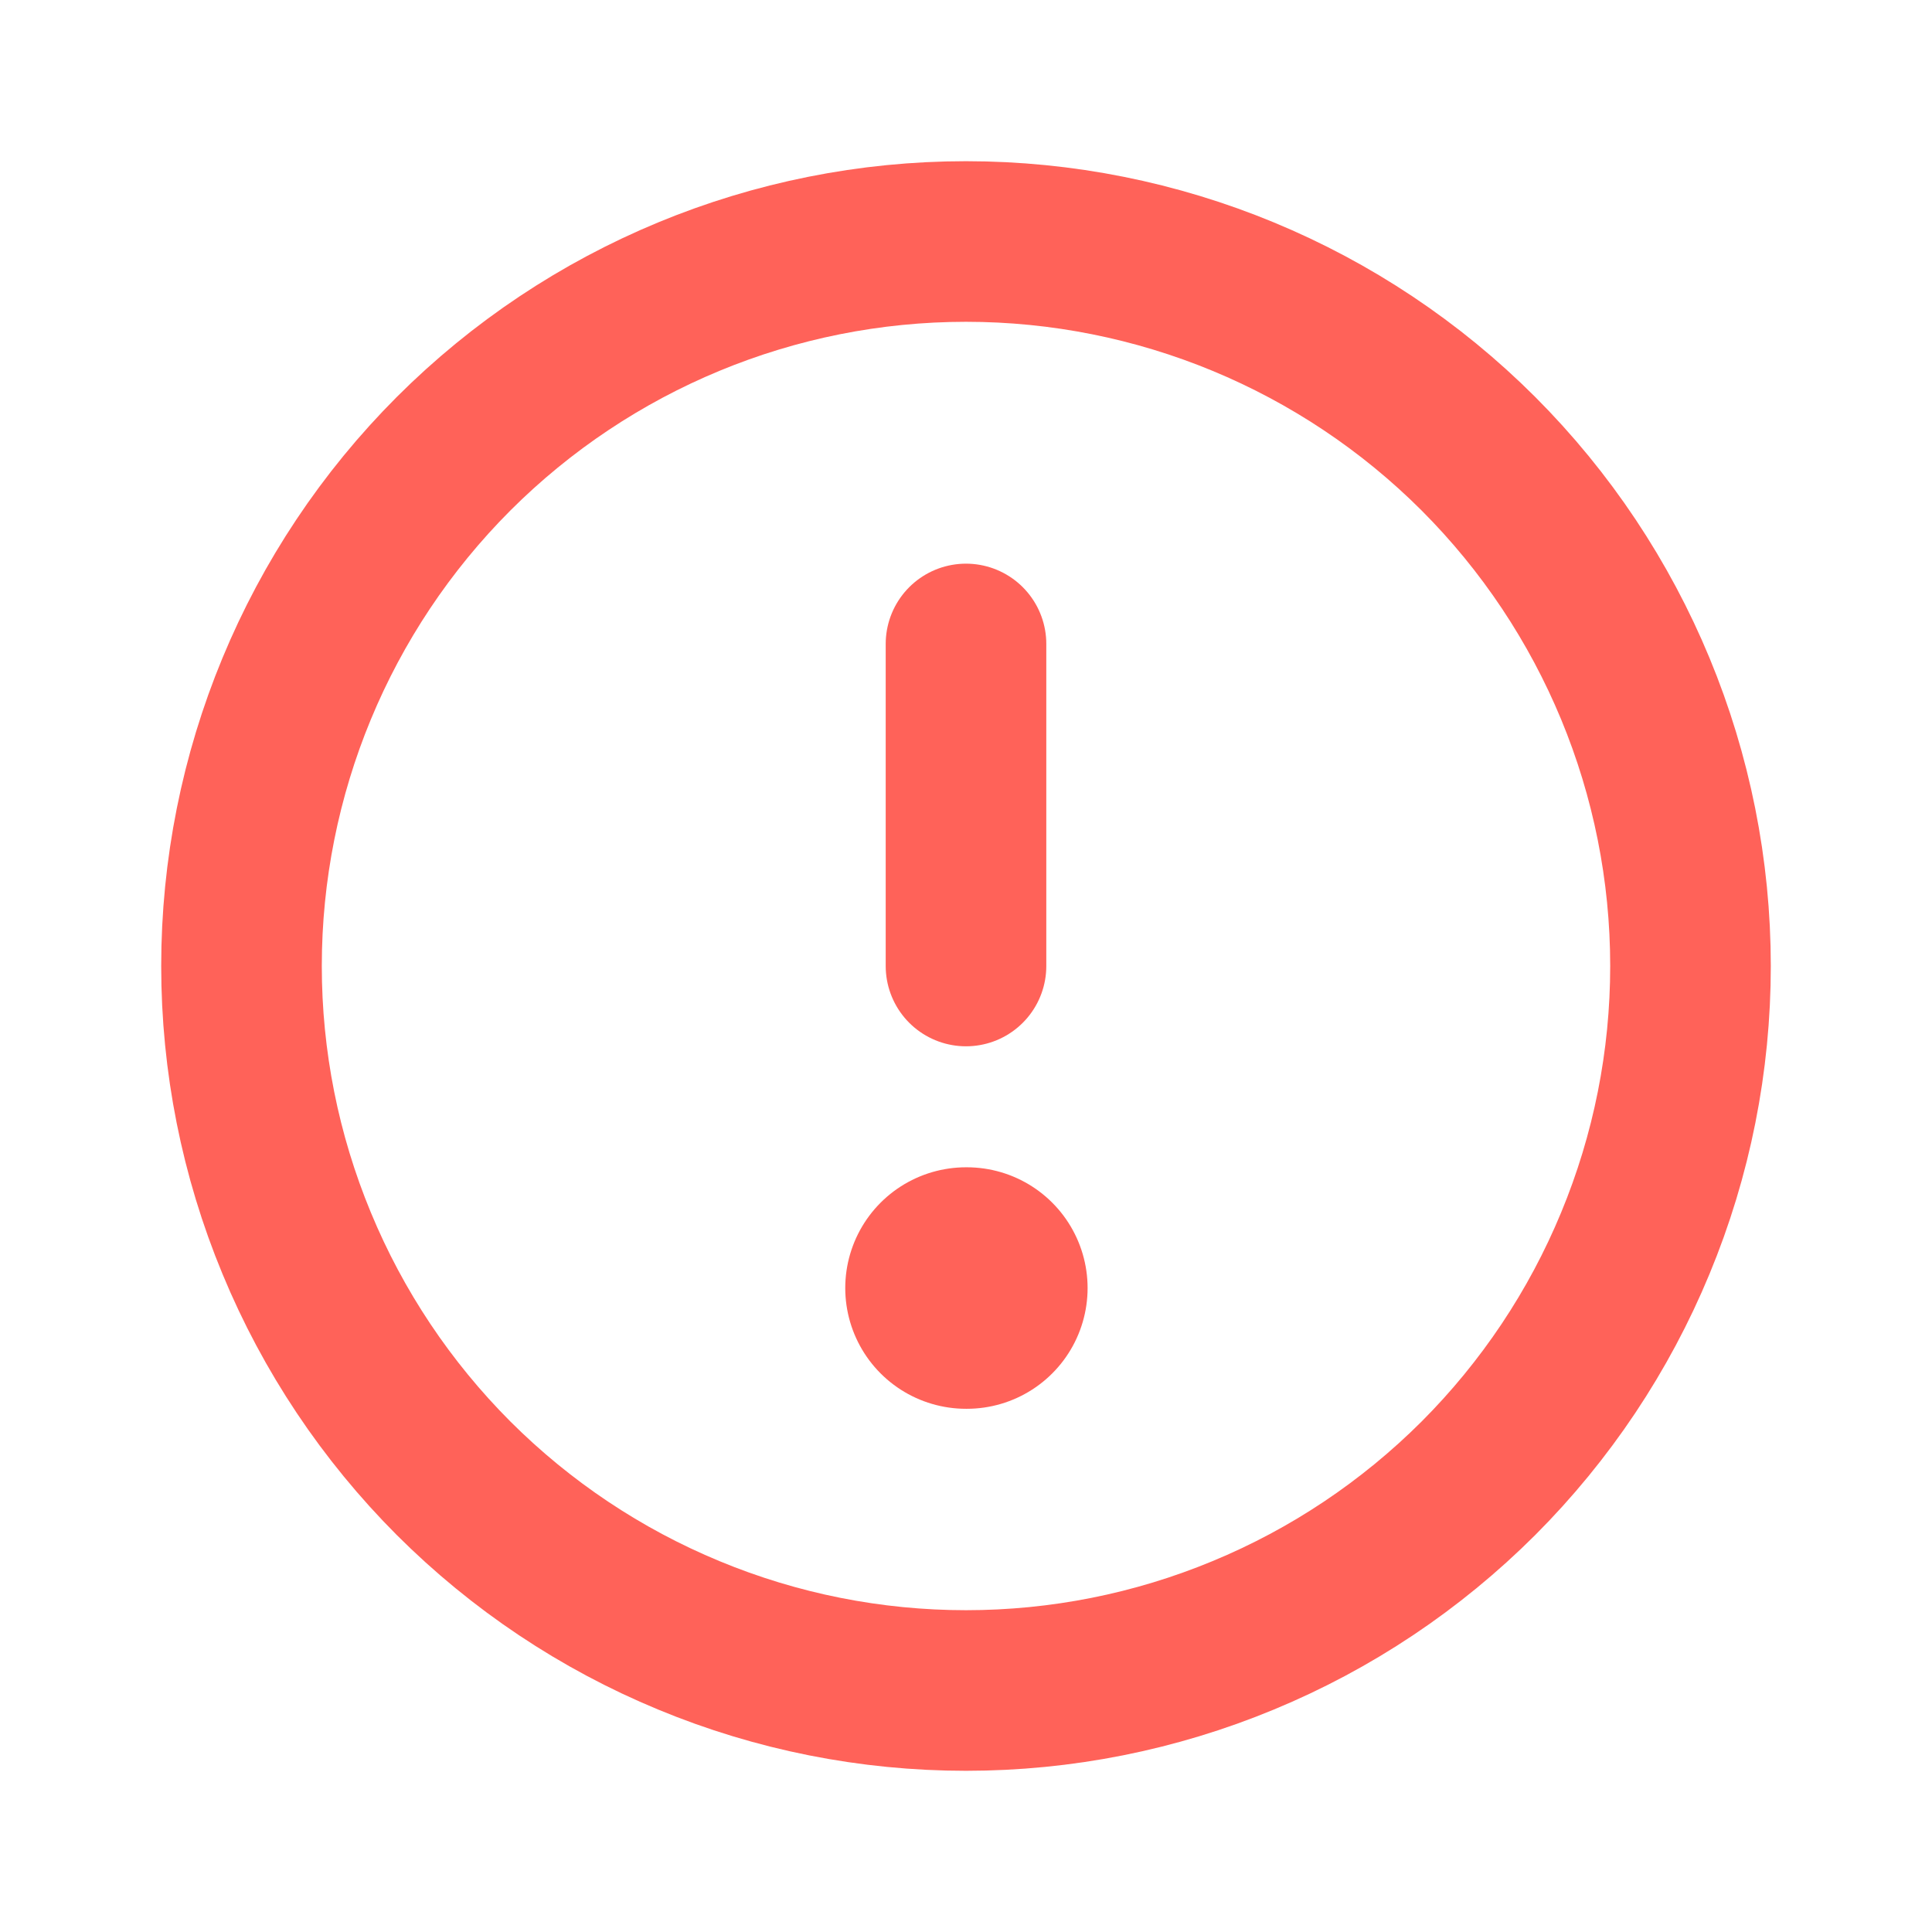 <svg xmlns="http://www.w3.org/2000/svg" width="16" height="16" viewBox="0 0 16 16" fill="none">
  <g clip-path="url(#clip0_2173_114521)">
    <path d="M2 8C2 8.788 2.155 9.568 2.457 10.296C2.758 11.024 3.2 11.685 3.757 12.243C4.315 12.8 4.976 13.242 5.704 13.543C6.432 13.845 7.212 14 8 14C8.788 14 9.568 13.845 10.296 13.543C11.024 13.242 11.685 12.8 12.243 12.243C12.8 11.685 13.242 11.024 13.543 10.296C13.845 9.568 14 8.788 14 8C14 6.409 13.368 4.883 12.243 3.757C11.117 2.632 9.591 2 8 2C6.409 2 4.883 2.632 3.757 3.757C2.632 4.883 2 6.409 2 8Z" stroke="#FF6259" stroke-width="1.33" stroke-linecap="round" stroke-linejoin="round"/>
    <path d="M8 5.333V8" stroke="#FF6259" stroke-width="1.33" stroke-linecap="round" stroke-linejoin="round"/>
    <path d="M8 10.667H8.007" stroke="#FF6259" stroke-width="2" stroke-linecap="round" stroke-linejoin="round"/>
  </g>
  <defs>
    <clipPath id="clip0_2173_114521">
      <rect width="16" height="16" fill="white"/>
    </clipPath>
  </defs>
</svg>